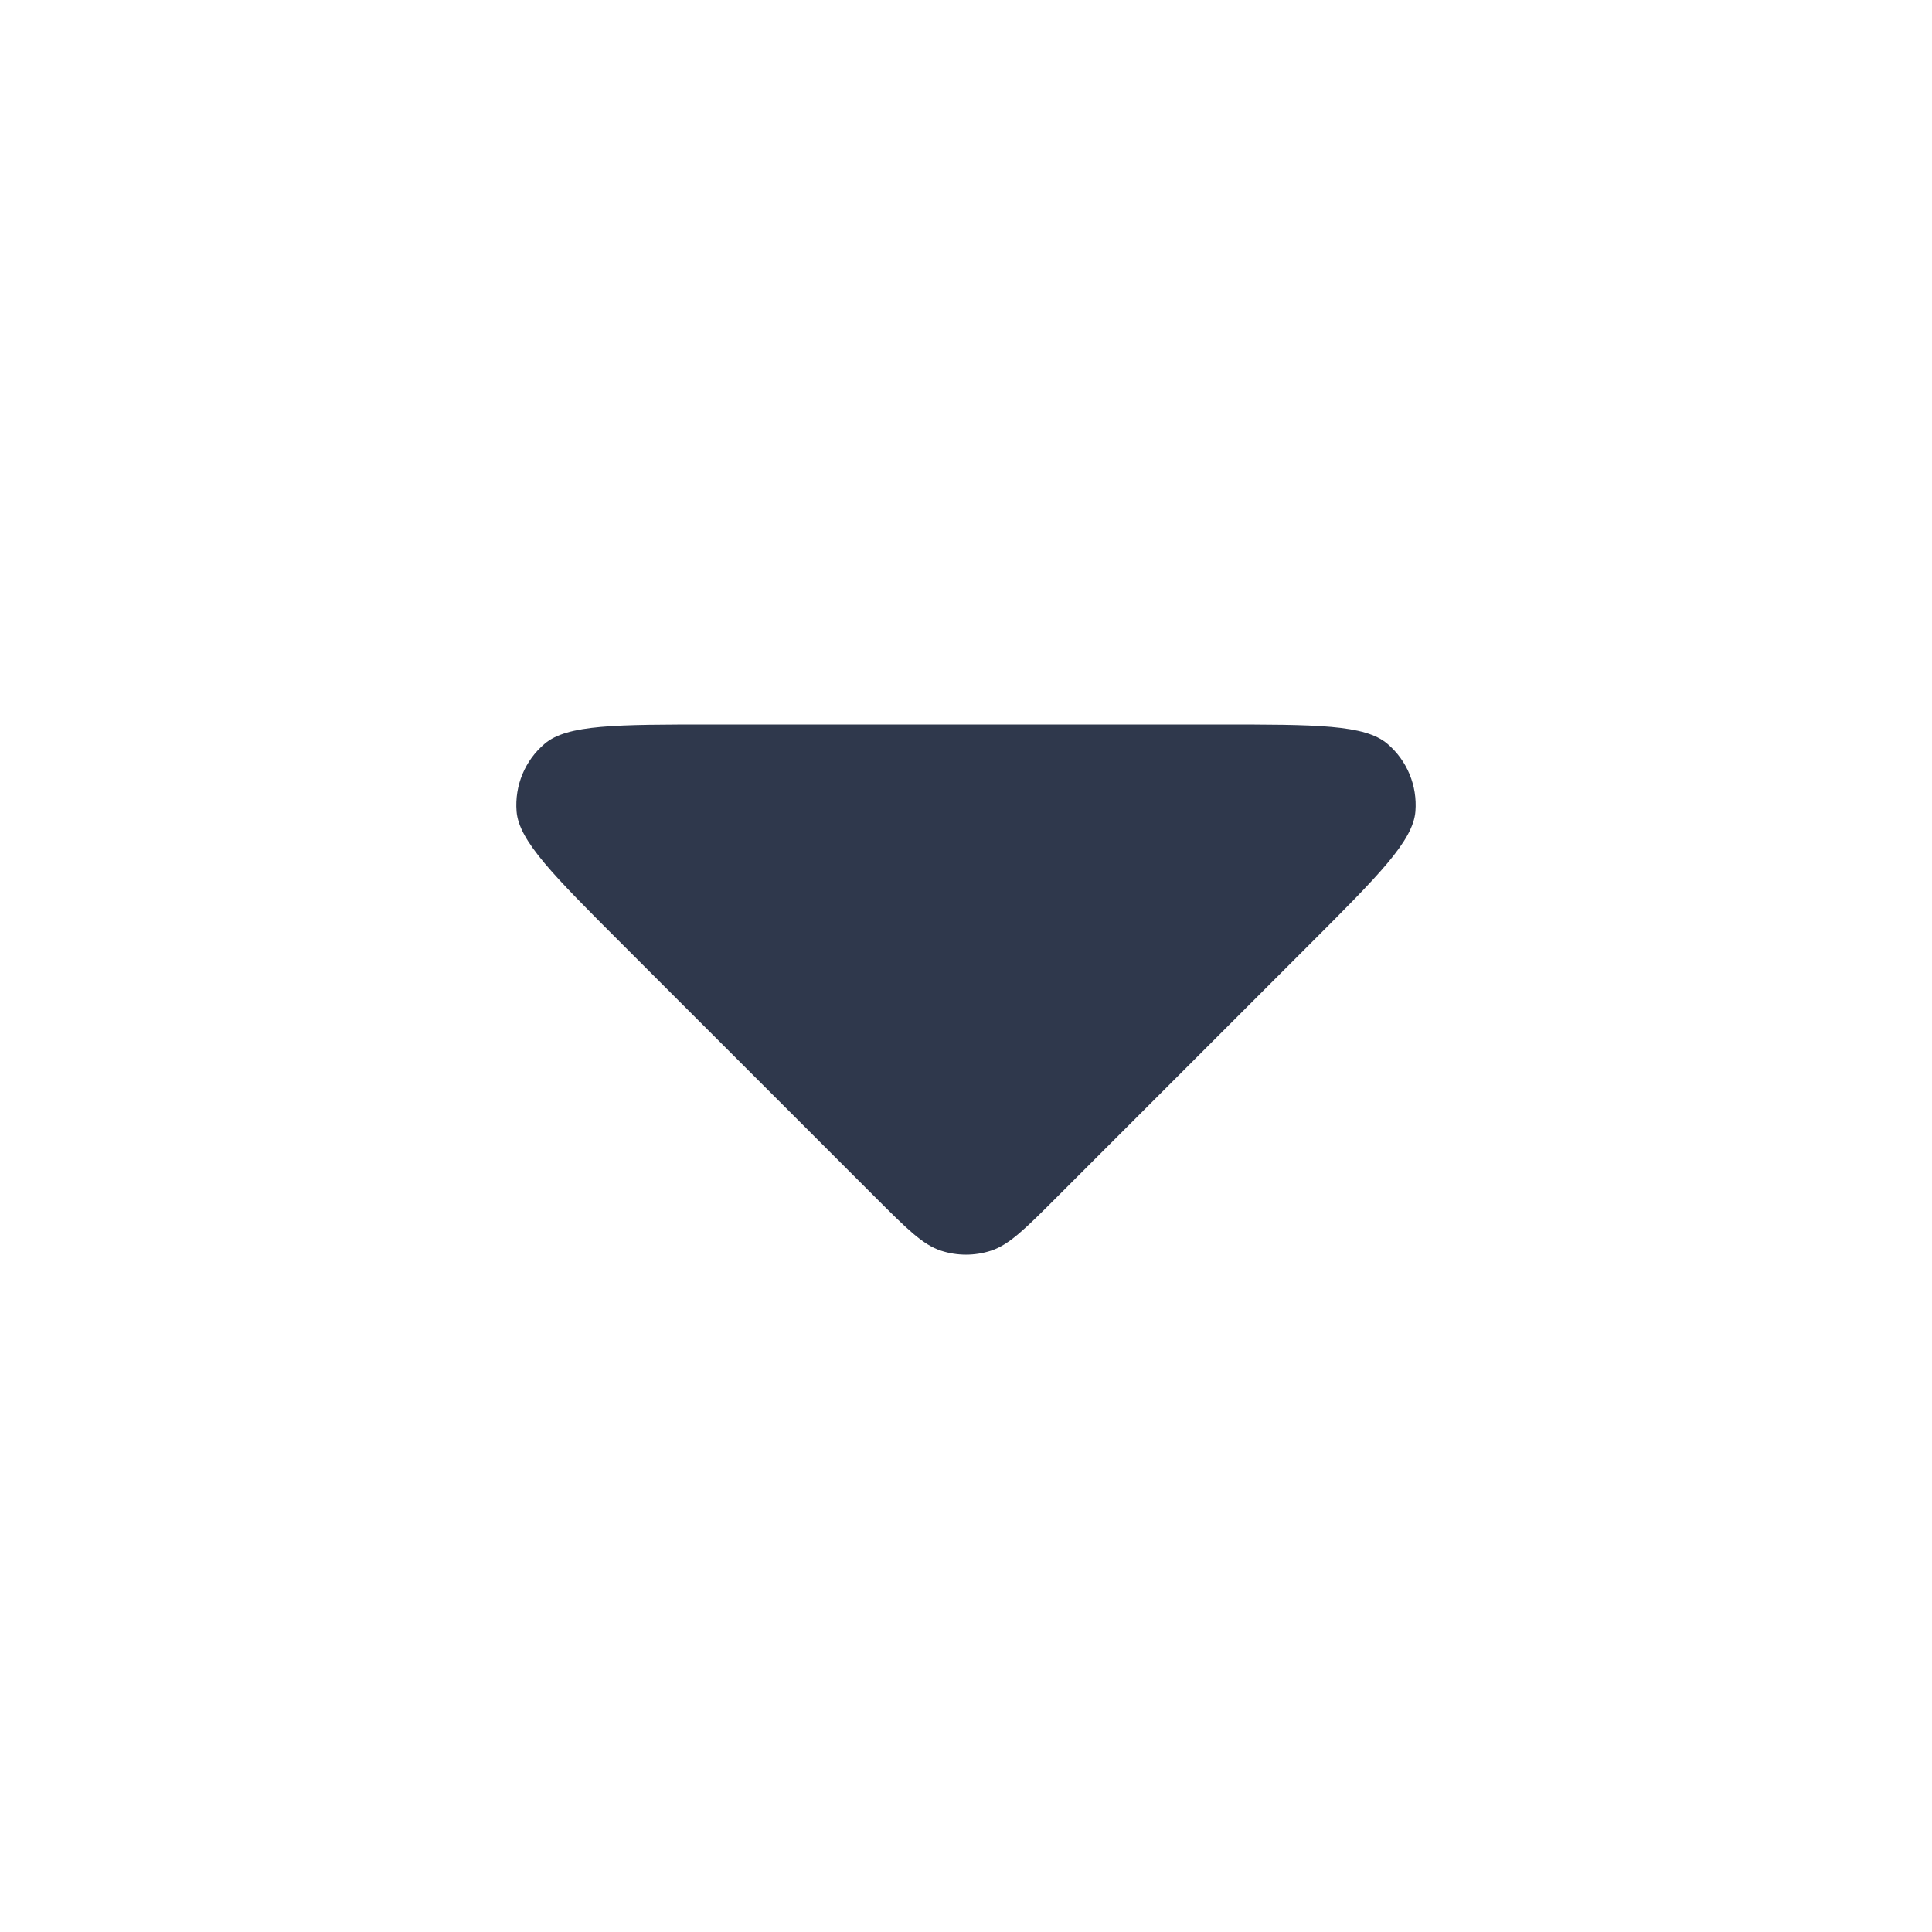 <svg width="24" height="24" viewBox="0 0 24 24" fill="none" xmlns="http://www.w3.org/2000/svg">
<path d="M10.869 14.869L7.731 11.731C6.875 10.875 6.446 10.446 6.417 10.079C6.392 9.759 6.521 9.447 6.765 9.24C7.045 9 7.651 9 8.863 9H15.137C16.349 9 16.955 9 17.235 9.24C17.479 9.447 17.608 9.759 17.583 10.079C17.554 10.446 17.125 10.875 16.269 11.731L13.131 14.869C12.735 15.265 12.537 15.463 12.309 15.537C12.108 15.602 11.892 15.602 11.691 15.537C11.463 15.463 11.265 15.265 10.869 14.869Z" fill="#2F384C"/>
</svg>
